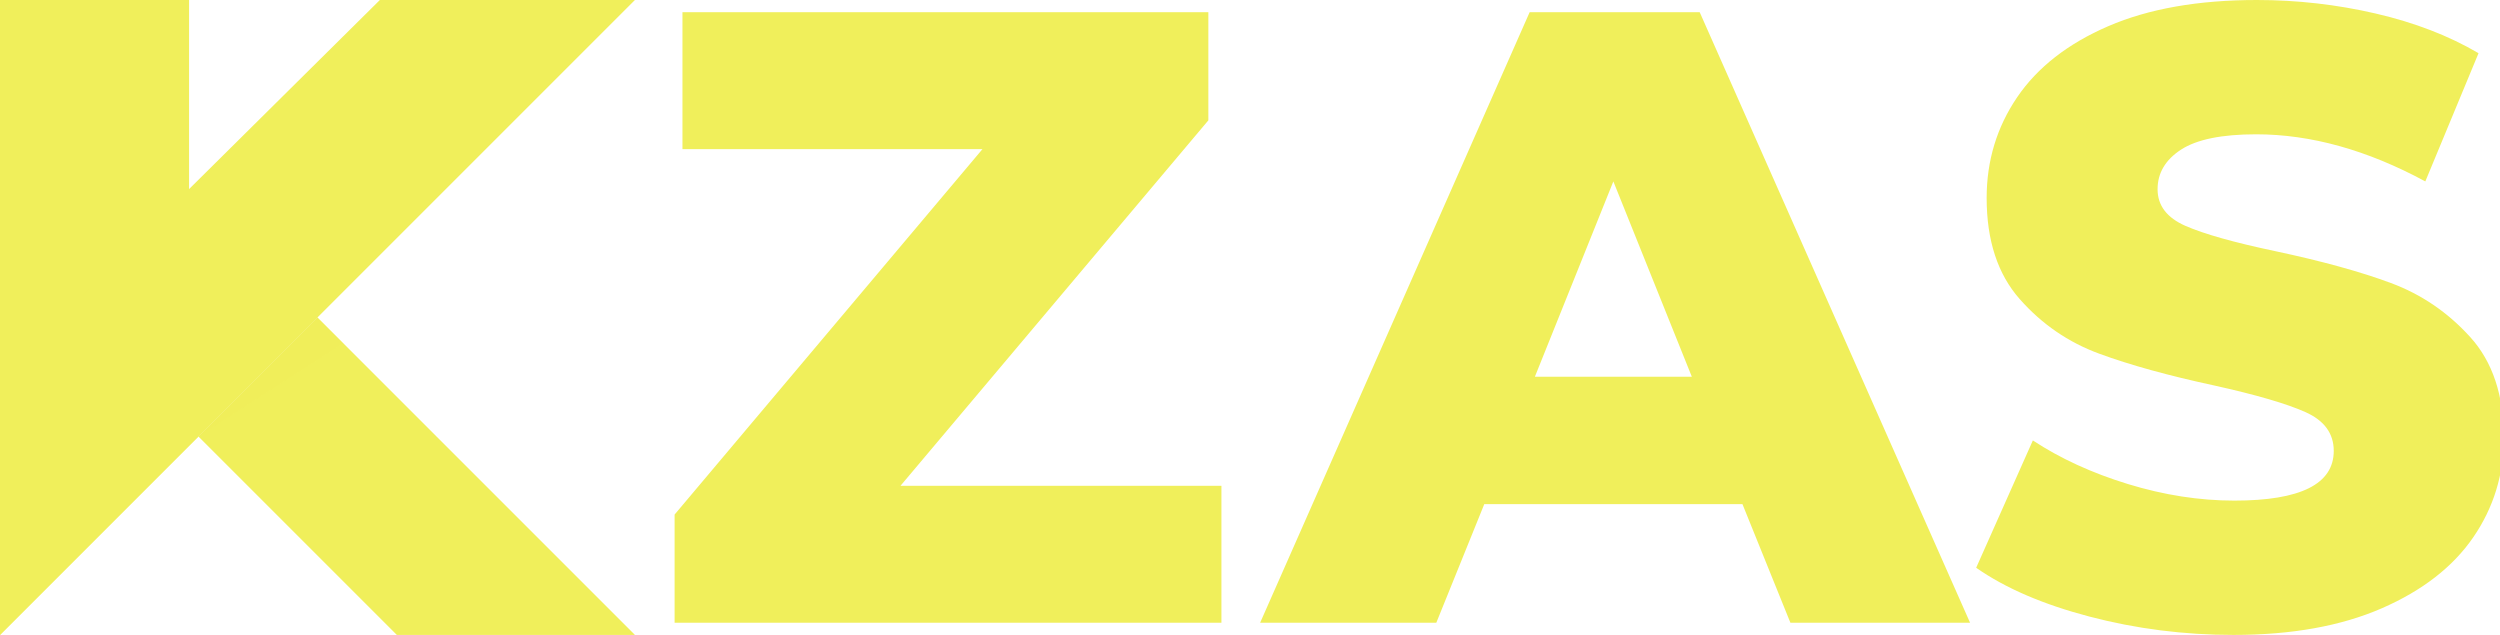 <?xml version="1.0" encoding="UTF-8"?>
<svg width="126px" height="32px" viewBox="0 0 126 32" version="1.1" xmlns="http://www.w3.org/2000/svg" xmlns:xlink="http://www.w3.org/1999/xlink">
    <title>logo-kzas-horizontal-color</title>
    <g id="logo-kzas-horizontal-color" stroke="none" stroke-width="1" fill="none" fill-rule="evenodd">
        <g id="K">
            <rect id="Rectangle" x="0" y="0" width="32" height="32"></rect>
            <path d="M9.53,0 L9.53,9.529 L19.145,0 L32,0 L0,32 L8.8817842e-16,0 L9.53,0 Z" id="Combined-Shape" fill="#F0EF5B"></path>
            <path d="M9.53,9.529 L16,15.999 L-7.10542736e-15,32 L-7.10542736e-15,18.974 L9.53,9.529 Z" id="Combined-Shape" fill="#F0EF5B"></path>
            <path d="M16,16 L32,32 L20,32 L10,22 L16,16 Z" id="Combined-Shape" fill="#F0EF5B"></path>
            <polygon id="Rectangle" fill="#F0EF5B" opacity="0.15" points="10 22 16 16 17.309 17.303"></polygon>
        </g>
        <path d="M61.56,31.385 L61.56,24.484 L45.385,24.484 L60.901,6.066 L60.901,0.615 L34.396,0.615 L34.396,7.516 L49.516,7.516 L34,25.934 L34,31.385 L61.56,31.385 Z M72.39,31.385 L74.808,25.407 L87.819,25.407 L90.236,31.385 L99.291,31.385 L85.665,0.615 L77.094,0.615 L63.511,31.385 L72.39,31.385 Z M85.269,18.989 L77.357,18.989 L81.313,9.143 L85.269,18.989 Z M112.566,32 C115.497,32 117.987,31.553 120.039,30.659 C122.09,29.766 123.628,28.571 124.654,27.077 C125.68,25.582 126.192,23.912 126.192,22.066 C126.192,19.927 125.628,18.234 124.5,16.989 C123.372,15.744 122.039,14.835 120.5,14.264 C118.962,13.692 117.02,13.158 114.676,12.659 C112.595,12.22 111.086,11.795 110.149,11.385 C109.211,10.974 108.742,10.359 108.742,9.538 C108.742,8.718 109.138,8.051 109.929,7.538 C110.72,7.026 111.98,6.769 113.709,6.769 C116.464,6.769 119.306,7.56 122.236,9.143 L122.236,9.143 L124.918,2.681 C123.423,1.802 121.694,1.136 119.731,0.681 C117.768,0.227 115.775,-8.70414851e-14 113.753,-8.70414851e-14 C110.793,-8.70414851e-14 108.295,0.44 106.258,1.319 C104.222,2.198 102.691,3.392 101.665,4.901 C100.639,6.41 100.127,8.103 100.127,9.978 C100.127,12.117 100.683,13.817 101.797,15.077 C102.91,16.337 104.244,17.253 105.797,17.824 C107.35,18.396 109.284,18.93 111.599,19.429 C113.709,19.897 115.24,20.344 116.192,20.769 C117.145,21.194 117.621,21.846 117.621,22.725 C117.621,24.396 115.951,25.231 112.61,25.231 C110.852,25.231 109.064,24.952 107.247,24.396 C105.431,23.839 103.834,23.106 102.456,22.198 L102.456,22.198 L99.599,28.615 C101.064,29.641 102.969,30.462 105.313,31.077 C107.658,31.692 110.075,32 112.566,32 Z" id="ZAS" fill="#F0EF5B" fill-rule="nonzero"></path>
    </g>
</svg>
